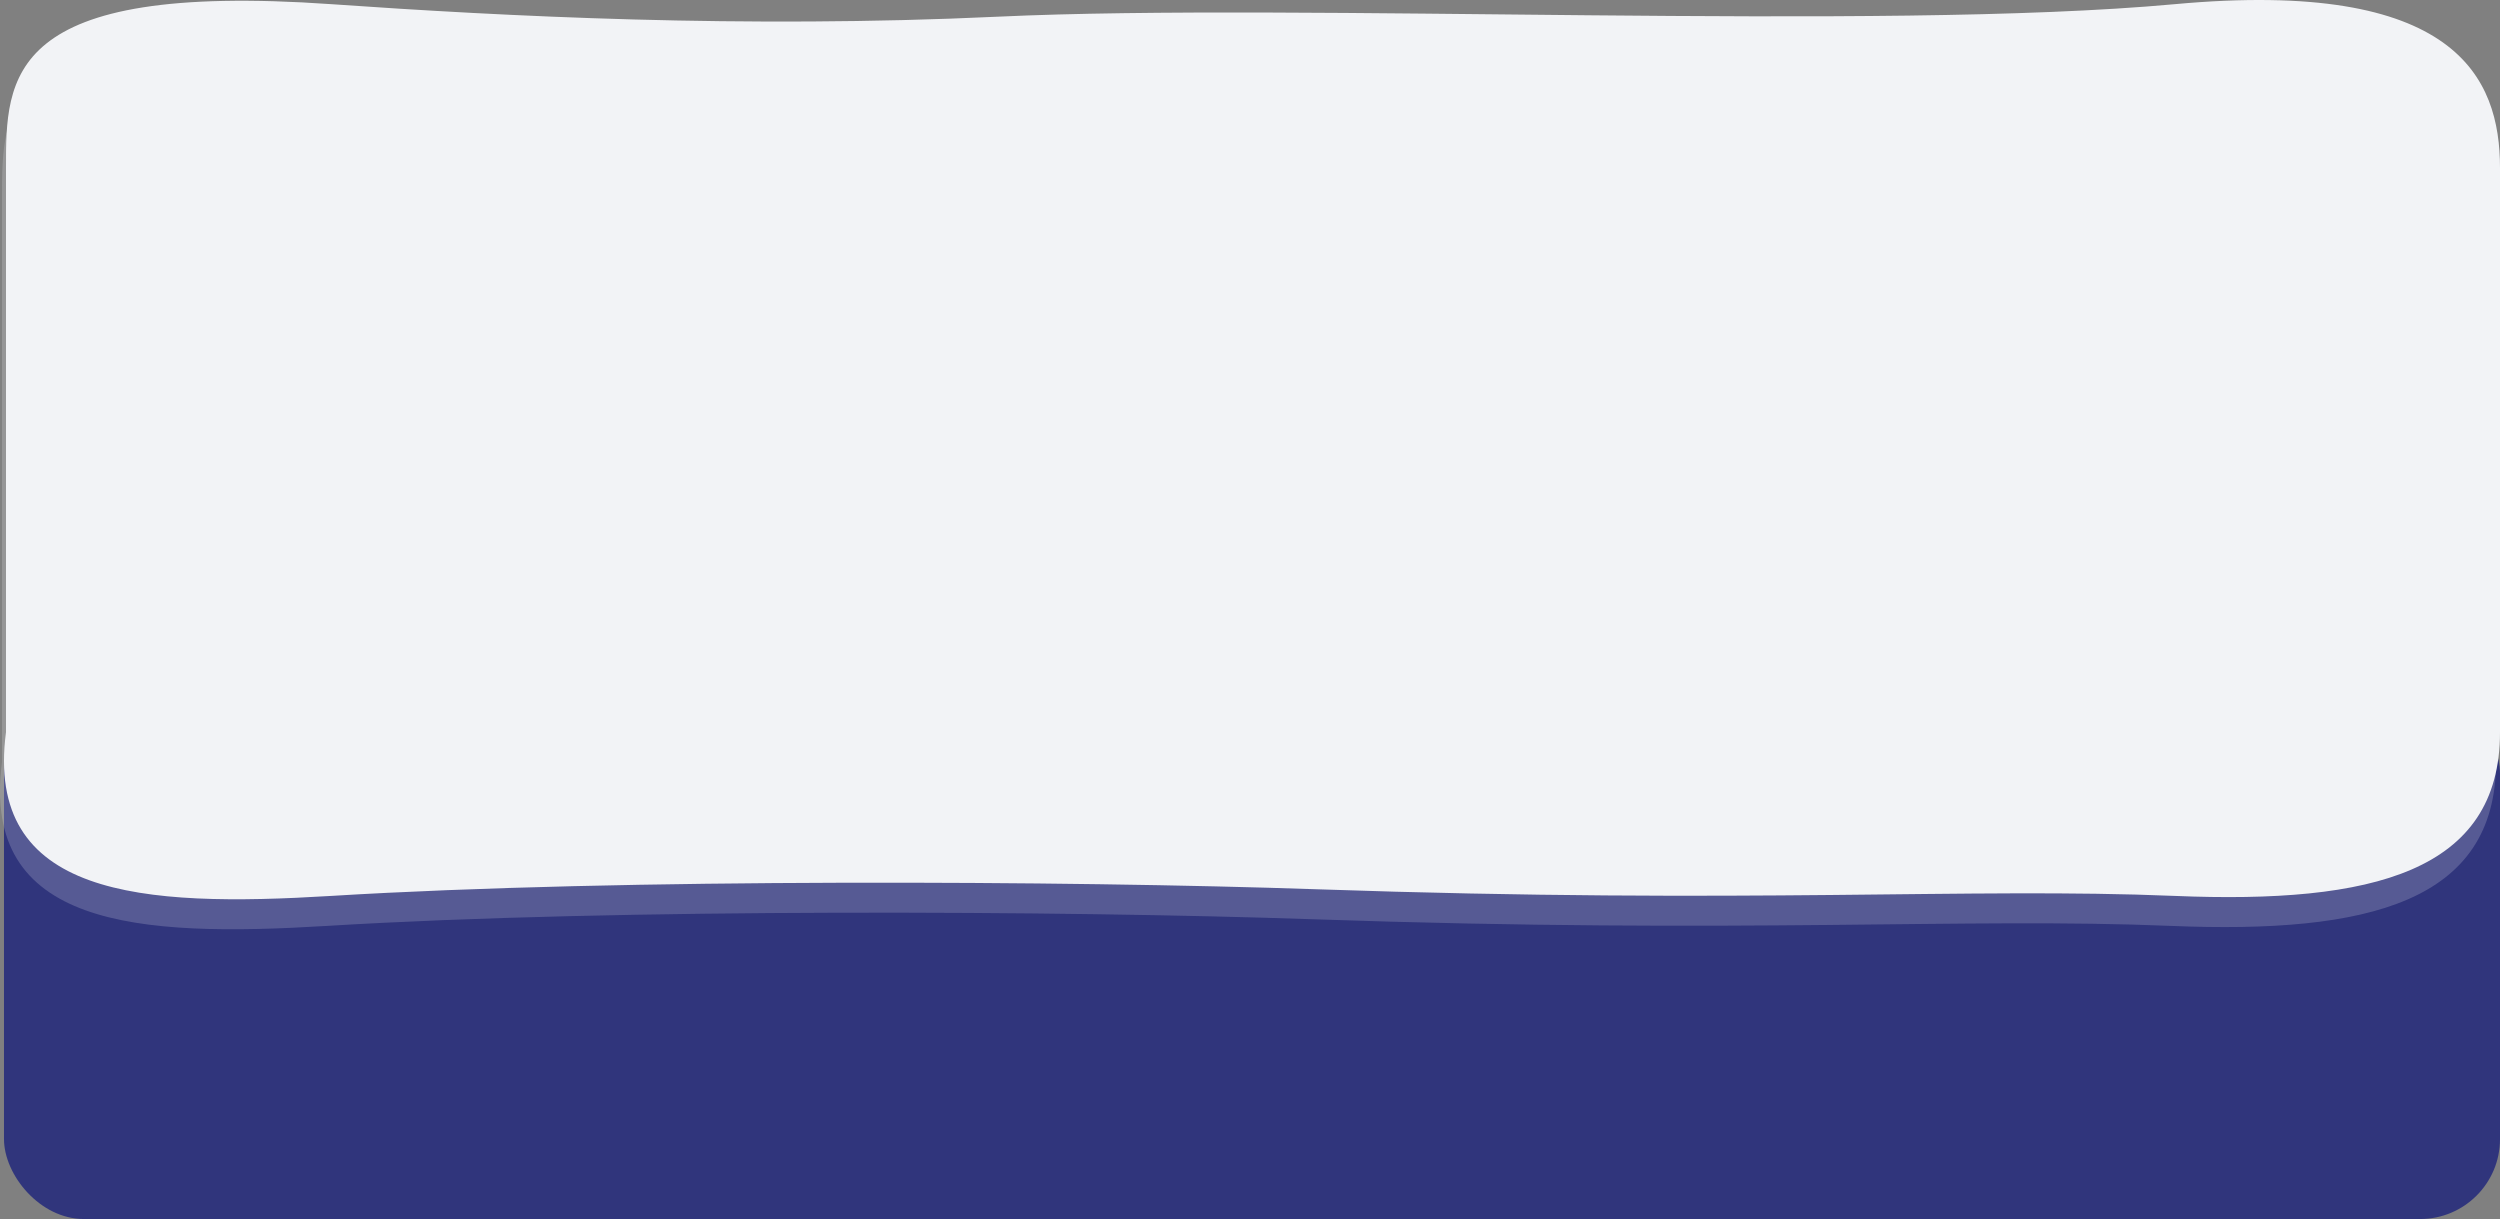 <svg width="1251" height="610" viewBox="0 0 1251 610" fill="none" xmlns="http://www.w3.org/2000/svg">
<rect x="0" y="0" width="1251" height="610" fill="#808080" stroke="none"/>
<rect x="2" y="347" width="1249" height="263" rx="40" fill="#30357C"/>
<path opacity="0.2" d="M1086.3 463.315C982.236 458.996 875.379 467.513 656.683 459.985C533.875 455.761 309.192 454.409 163.721 463.315C68.79 469.133 -9.847 463.911 1.004 381.357V99.047C1.004 53.779 0.599 5.631 163.721 17.085C250.313 23.162 369.55 29.347 497.275 23.352C649.181 16.221 938.075 30.694 1086.3 17.085C1227.07 4.154 1249 53.797 1249 99.047V381.357C1249 451.252 1185.33 467.422 1086.3 463.315Z" fill="url(#paint0_linear)"/>
<path d="M1088.3 448.315C984.236 443.996 877.379 452.513 658.683 444.985C535.875 440.761 311.192 439.409 165.721 448.315C70.79 454.133 -7.847 448.911 3.004 366.357V84.047C3.004 38.779 2.599 -9.369 165.721 2.085C252.313 8.162 371.55 14.347 499.275 8.352C651.181 1.221 940.075 15.694 1088.3 2.085C1229.07 -10.846 1251 38.797 1251 84.047V366.357C1251 436.252 1187.33 452.422 1088.3 448.315Z" fill="url(#paint1_linear)"/>
<defs>
<linearGradient id="paint0_linear" x1="1261.39" y1="154.081" x2="-352.559" y2="202.841" gradientUnits="userSpaceOnUse">
<stop stop-color="#F2F3F6"/>
<stop offset="1" stop-color="#F2F3F6"/>
</linearGradient>
<linearGradient id="paint1_linear" x1="1263.39" y1="139.081" x2="-350.559" y2="187.841" gradientUnits="userSpaceOnUse">
<stop stop-color="#F2F3F6"/>
<stop offset="1" stop-color="#F2F3F6"/>
</linearGradient>
</defs>
</svg>
